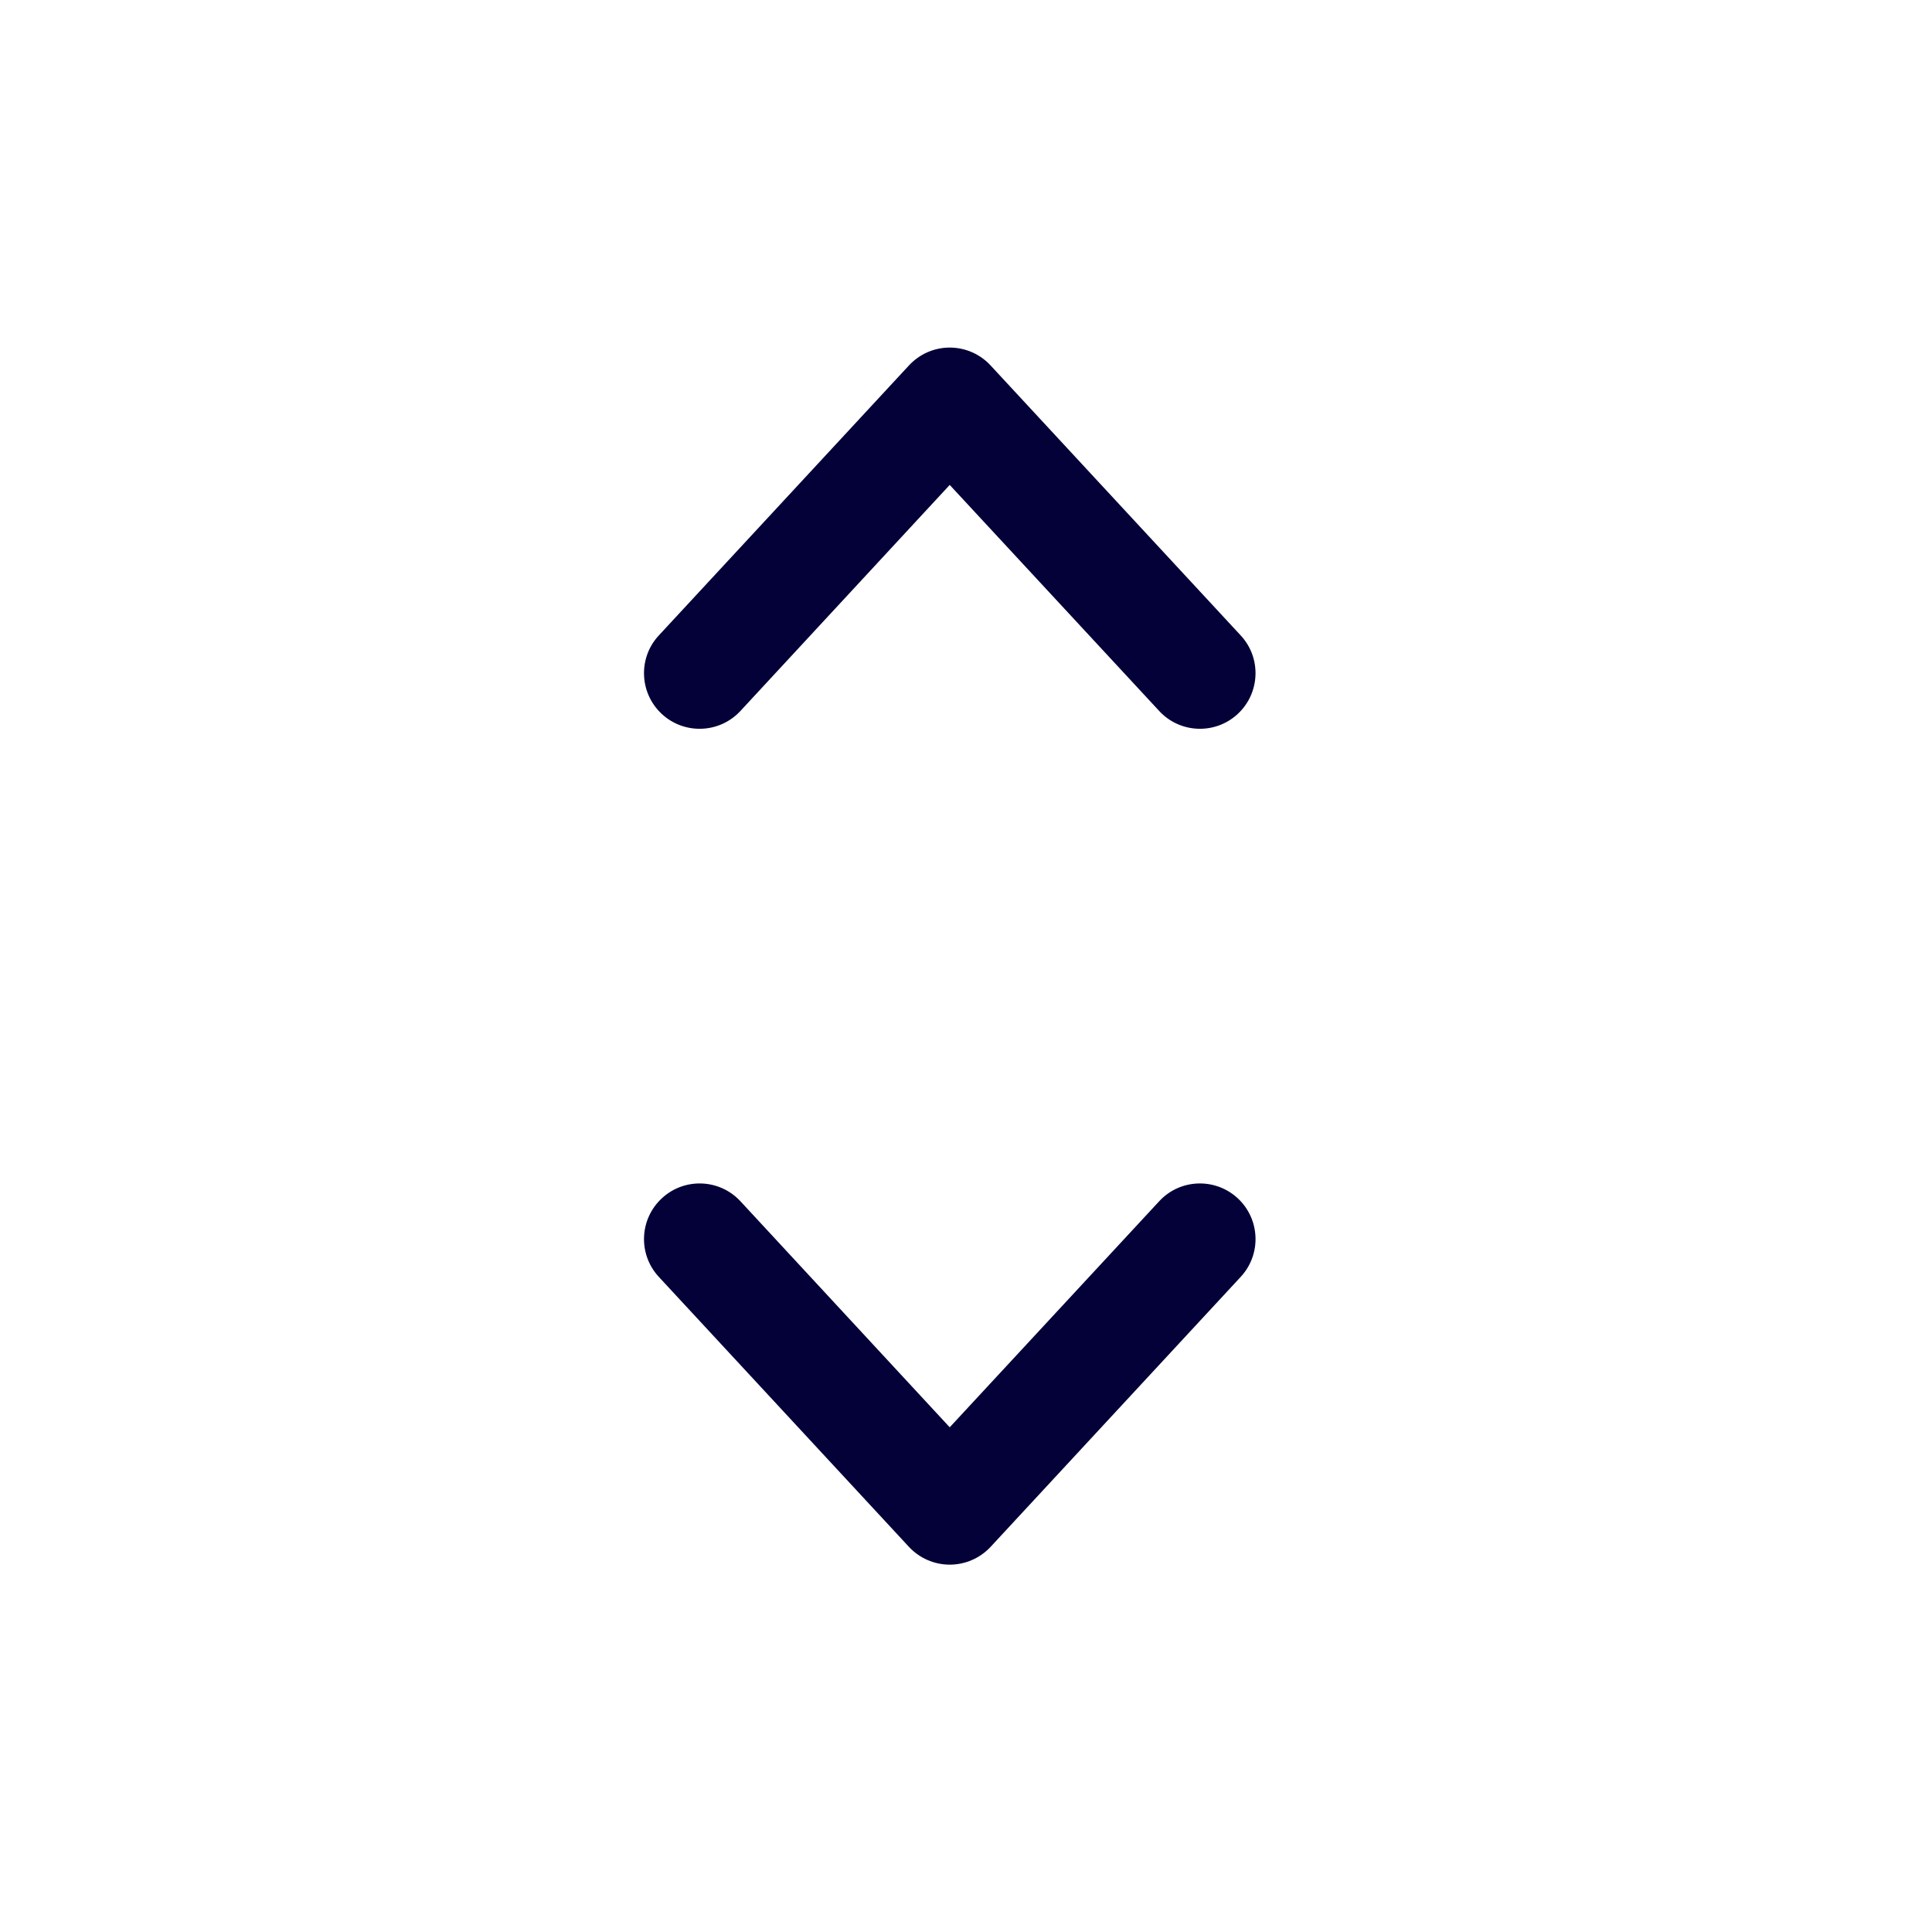 <svg width="21" height="21" viewBox="0 0 21 21" fill="none" xmlns="http://www.w3.org/2000/svg">
<path fill-rule="evenodd" clip-rule="evenodd" d="M13.454 13.025C13.698 13.252 13.713 13.634 13.486 13.879L10.767 16.814C10.652 16.937 10.492 17.007 10.323 17.007C10.155 17.007 9.995 16.937 9.88 16.814L7.161 13.879C6.934 13.634 6.949 13.252 7.194 13.025C7.438 12.798 7.821 12.812 8.048 13.057L10.323 15.514L12.6 13.057C12.826 12.812 13.209 12.798 13.454 13.025Z" fill="#040038"/>
<path fill-rule="evenodd" clip-rule="evenodd" d="M7.194 7.761C6.949 7.534 6.934 7.151 7.161 6.907L9.88 3.972C9.995 3.848 10.155 3.778 10.323 3.778C10.492 3.778 10.652 3.848 10.767 3.972L13.486 6.907C13.713 7.151 13.698 7.534 13.453 7.761C13.209 7.987 12.826 7.973 12.6 7.728L10.323 5.271L8.048 7.728C7.821 7.973 7.438 7.987 7.194 7.761Z" fill="#040038"/>
</svg>
